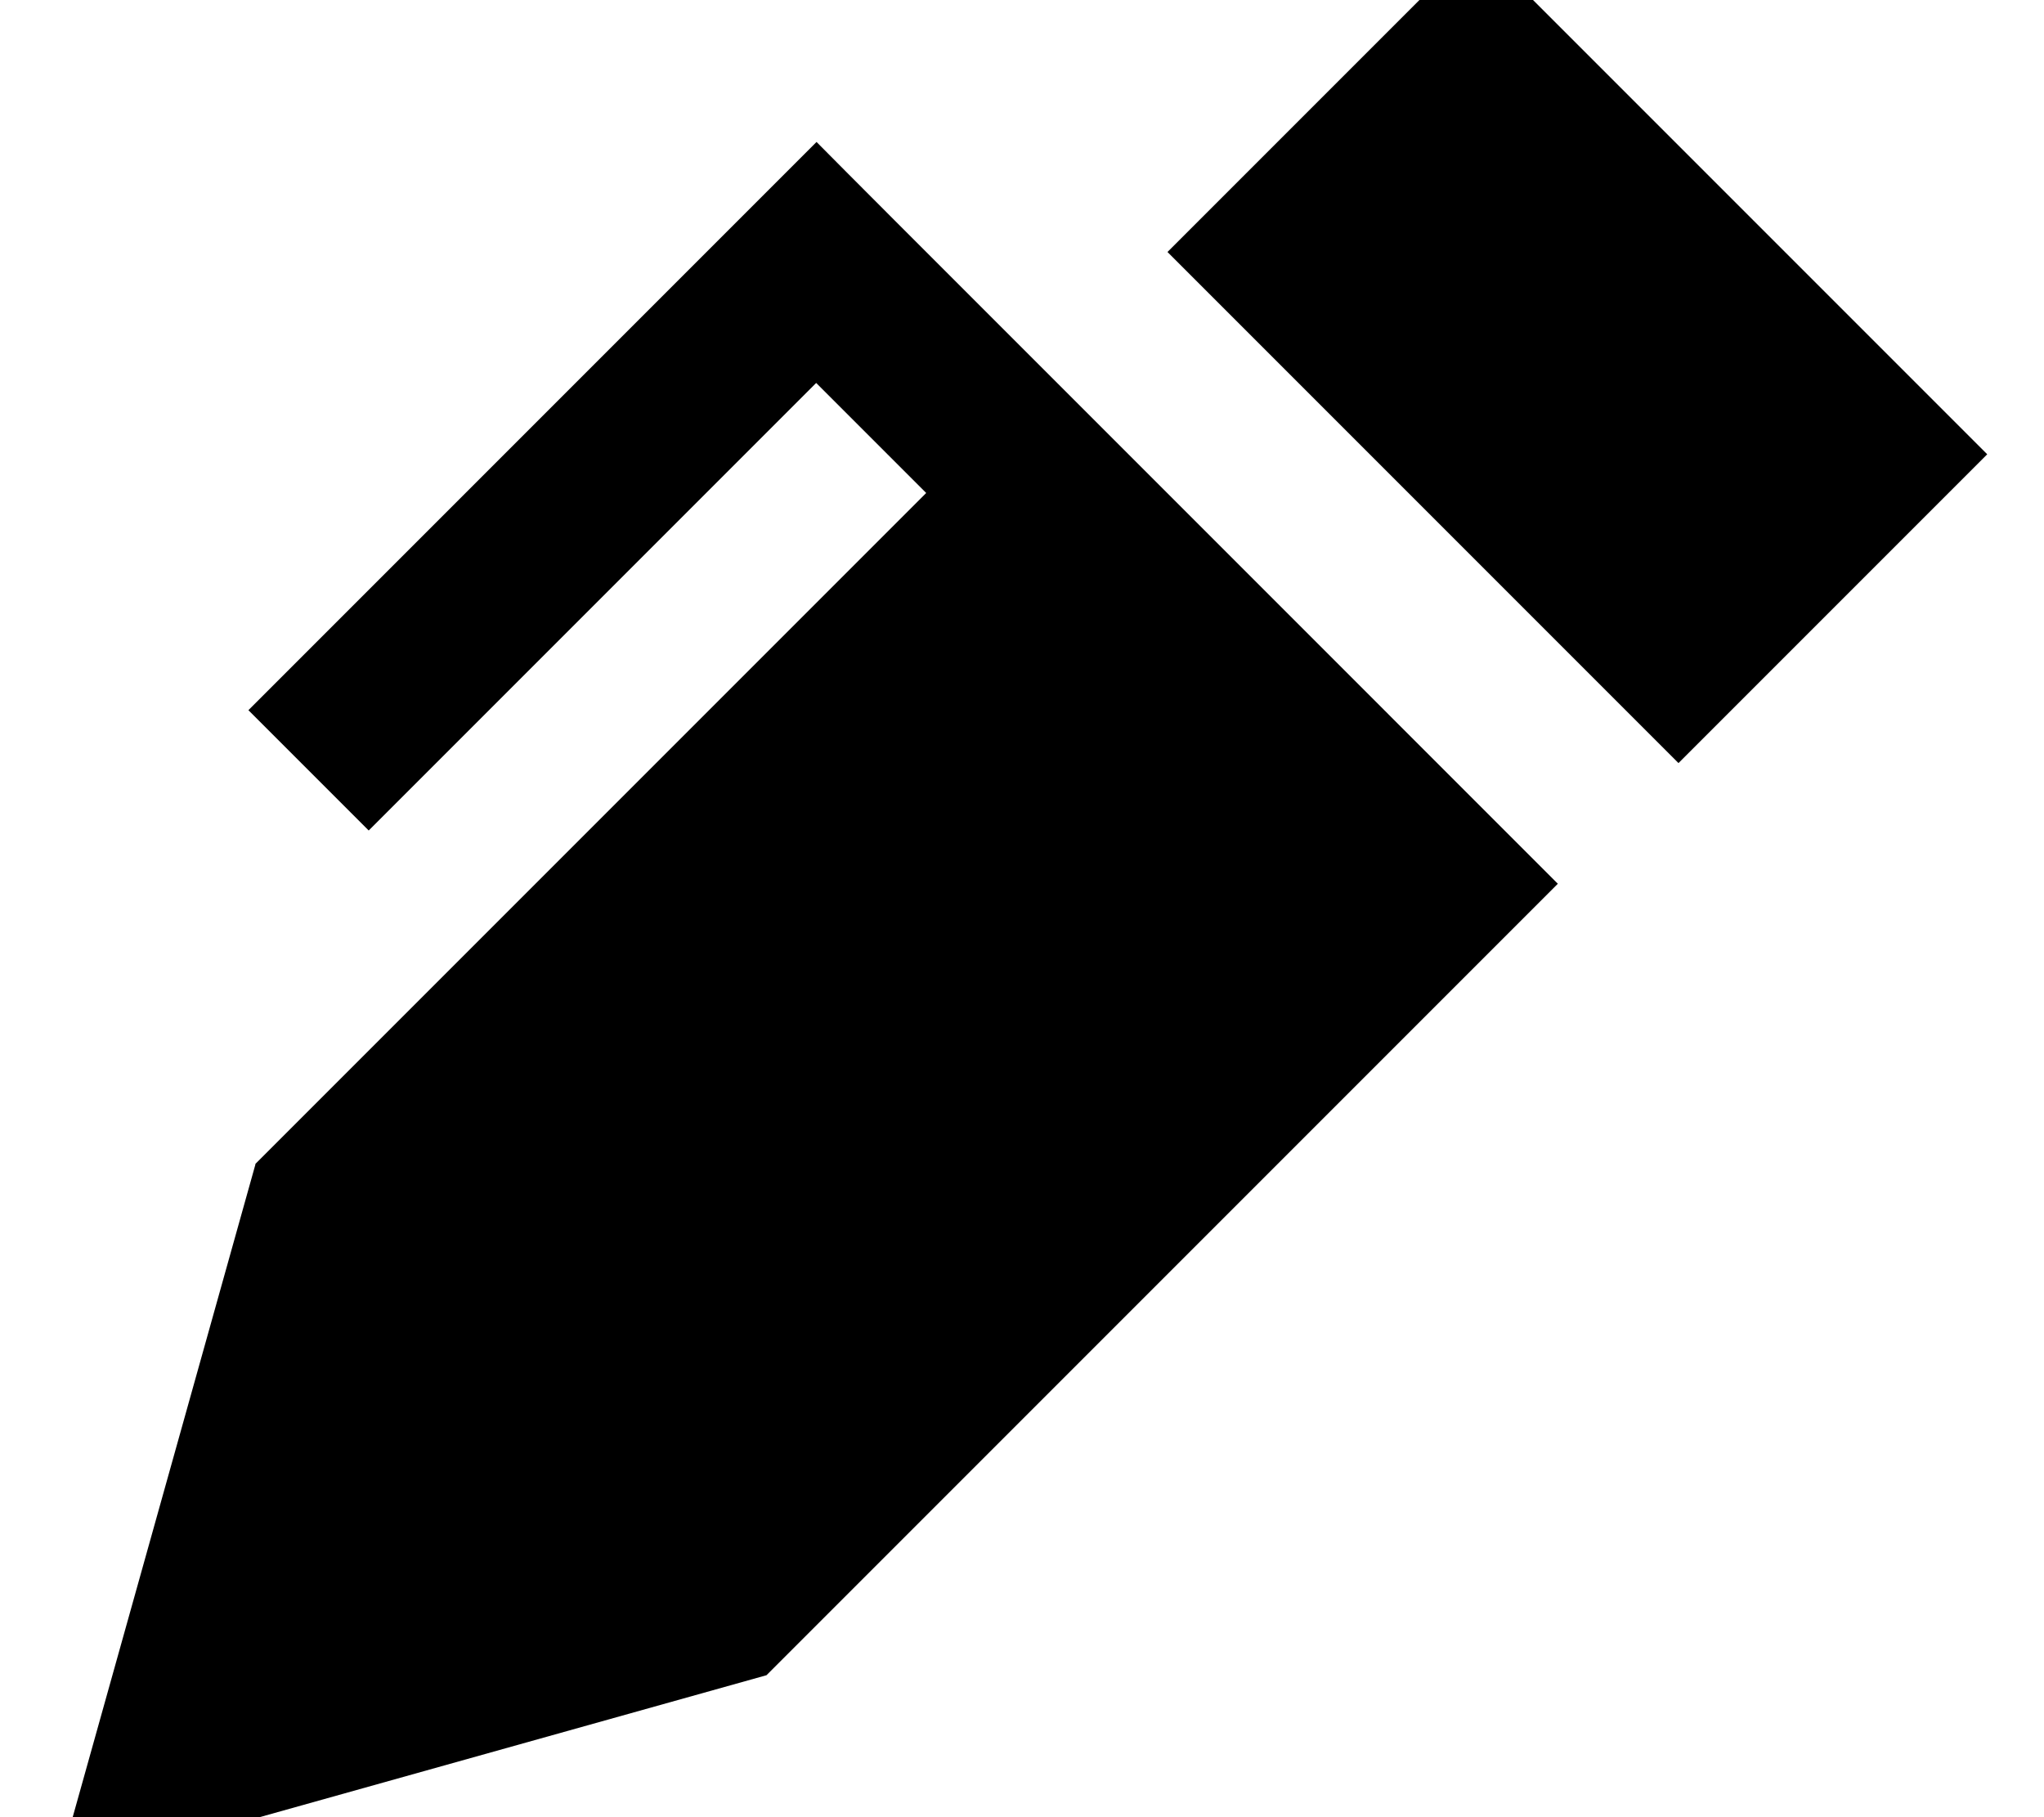 <svg fill="currentColor" xmlns="http://www.w3.org/2000/svg" viewBox="0 0 576 512"><!--! Font Awesome Pro 7.1.0 by @fontawesome - https://fontawesome.com License - https://fontawesome.com/license (Commercial License) Copyright 2025 Fonticons, Inc. --><path fill="currentColor" d="M72 328l-56 200 200-56 223-223-3-3-17-17C202.5 12.5 253.5 63.5 230.1 40l-17 17-126.1 126.1-17 17 33.9 33.9 17-17 109.1-109.1 31 31-189.1 189.1zM560 128l-144-144-87 87 144 144 87-87z"/></svg>